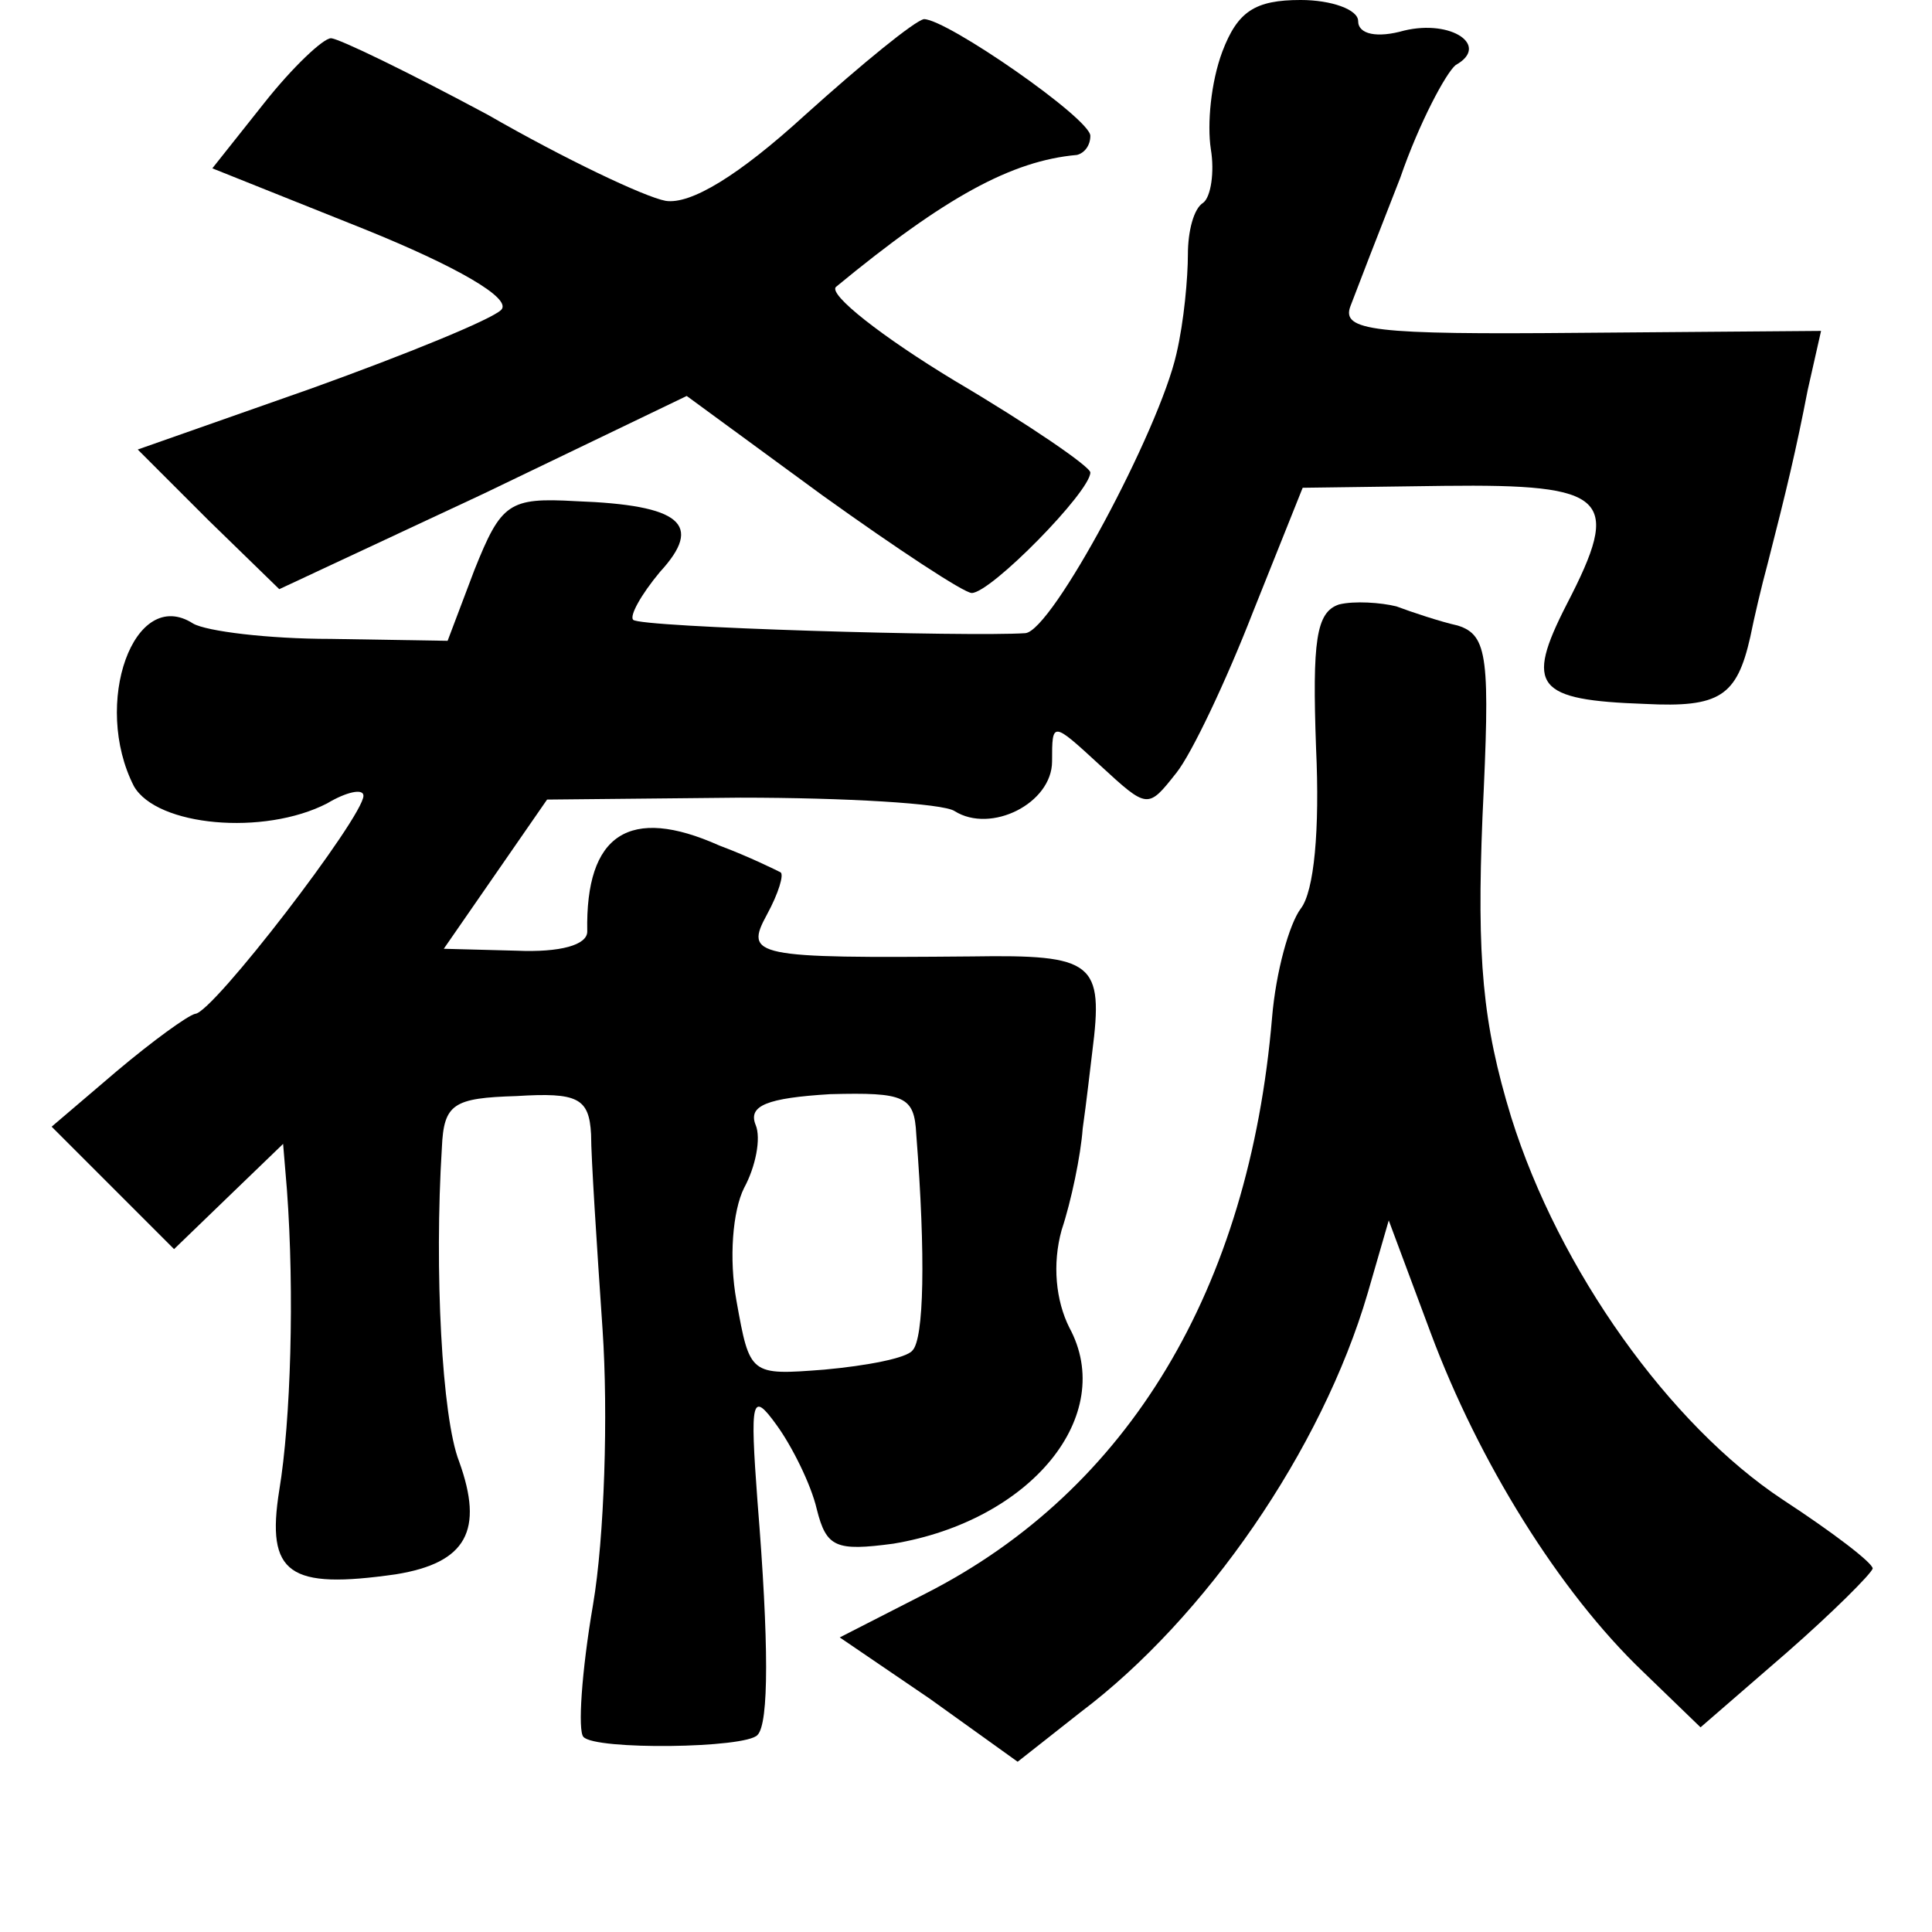<?xml version="1.0" standalone="no"?>
<!DOCTYPE svg PUBLIC "-//W3C//DTD SVG 20010904//EN"
 "http://www.w3.org/TR/2001/REC-SVG-20010904/DTD/svg10.dtd">
<svg version="1.0" xmlns="http://www.w3.org/2000/svg"
 width="101pt" height="101pt" viewBox="0 0 101 101"
 preserveAspectRatio="xMidYMid meet">
<g transform="translate(0,101) scale(0.1,-0.1)"
fill="#000000" stroke="none">
<path d="M639 983 c-6 -16 -8 -38 -6 -51 2 -12 0 -25 -4 -28 -5 -3 -8 -15 -8
-27 0 -12 -2 -35 -6 -52 -9 -40 -65 -145 -79 -146 -29 -2 -202 3 -205 7 -2 2
4 13 14 25 23 25 11 35 -44 37 -35 2 -39 -1 -53 -36 l-14 -37 -61 1 c-33 0
-65 4 -72 8 -31 20 -53 -42 -31 -85 12 -21 68 -26 101 -9 10 6 19 8 19 4 0
-11 -79 -114 -88 -114 -4 -1 -22 -14 -41 -30 l-34 -29 32 -32 32 -32 29 28 28
27 2 -24 c4 -54 2 -121 -4 -157 -7 -44 5 -52 61 -44 37 6 46 23 33 59 -9 23
-13 100 -9 164 1 23 6 26 39 27 32 2 38 -1 39 -20 0 -12 3 -58 6 -102 3 -44 1
-109 -5 -144 -6 -35 -8 -66 -5 -69 6 -7 85 -6 91 1 6 6 6 48 0 122 -4 54 -3
58 10 40 8 -11 18 -31 21 -44 5 -20 10 -22 40 -18 72 12 117 67 92 113 -7 14
-9 33 -4 51 5 15 10 39 11 53 2 14 4 32 5 40 6 47 1 51 -63 50 -114 -1 -119 0
-107 22 6 11 9 21 7 22 -2 1 -16 8 -32 14 -47 21 -70 6 -69 -45 0 -7 -14 -11
-37 -10 l-38 1 27 39 27 39 101 1 c55 0 106 -3 112 -7 19 -12 51 4 51 26 0 21
0 21 25 -2 25 -23 25 -23 40 -4 8 10 26 48 40 84 l26 65 74 1 c86 1 93 -6 64
-62 -22 -43 -16 -50 41 -52 39 -2 48 4 55 35 2 10 6 27 9 38 10 39 15 60 21
91 l7 31 -126 -1 c-108 -1 -125 1 -120 14 3 8 15 39 26 67 10 29 24 55 29 59
18 10 -2 24 -27 18 -14 -4 -24 -2 -24 5 0 6 -14 11 -30 11 -24 0 -33 -6 -41
-27z m-160 -566 c5 -64 4 -107 -2 -113 -3 -4 -24 -8 -46 -10 -39 -3 -39 -3
-46 36 -4 22 -2 47 4 59 6 11 9 26 6 33 -4 10 6 14 39 16 39 1 44 -1 45 -21z"/>
<path d="M421 950 c-35 -32 -60 -47 -73 -45 -11 2 -53 22 -93 45 -41 22 -78
40 -82 40 -4 0 -20 -15 -35 -34 l-27 -34 80 -32 c47 -19 77 -36 71 -42 -5 -5
-49 -23 -99 -41 l-91 -32 37 -37 37 -36 107 50 106 51 71 -52 c39 -28 74 -51
78 -51 10 0 62 53 62 63 0 3 -32 25 -71 48 -38 23 -66 45 -62 49 57 47 92 66
126 69 4 1 7 5 7 10 0 9 -75 61 -87 61 -5 -1 -32 -23 -62 -50z"/>
<path d="M700 694 c-12 -4 -14 -19 -12 -75 2 -43 -1 -75 -8 -84 -6 -8 -13 -33
-15 -57 -12 -142 -75 -247 -181 -301 l-45 -23 47 -32 46 -33 33 26 c65 49 126
137 150 219 l11 38 22 -59 c25 -67 67 -135 111 -177 l30 -29 45 39 c24 21 44
41 45 44 0 3 -21 19 -47 36 -59 39 -117 120 -142 200 -15 49 -18 83 -15 157 4
83 3 95 -13 100 -9 2 -24 7 -32 10 -8 2 -22 3 -30 1z"/>
</g>
</svg>
